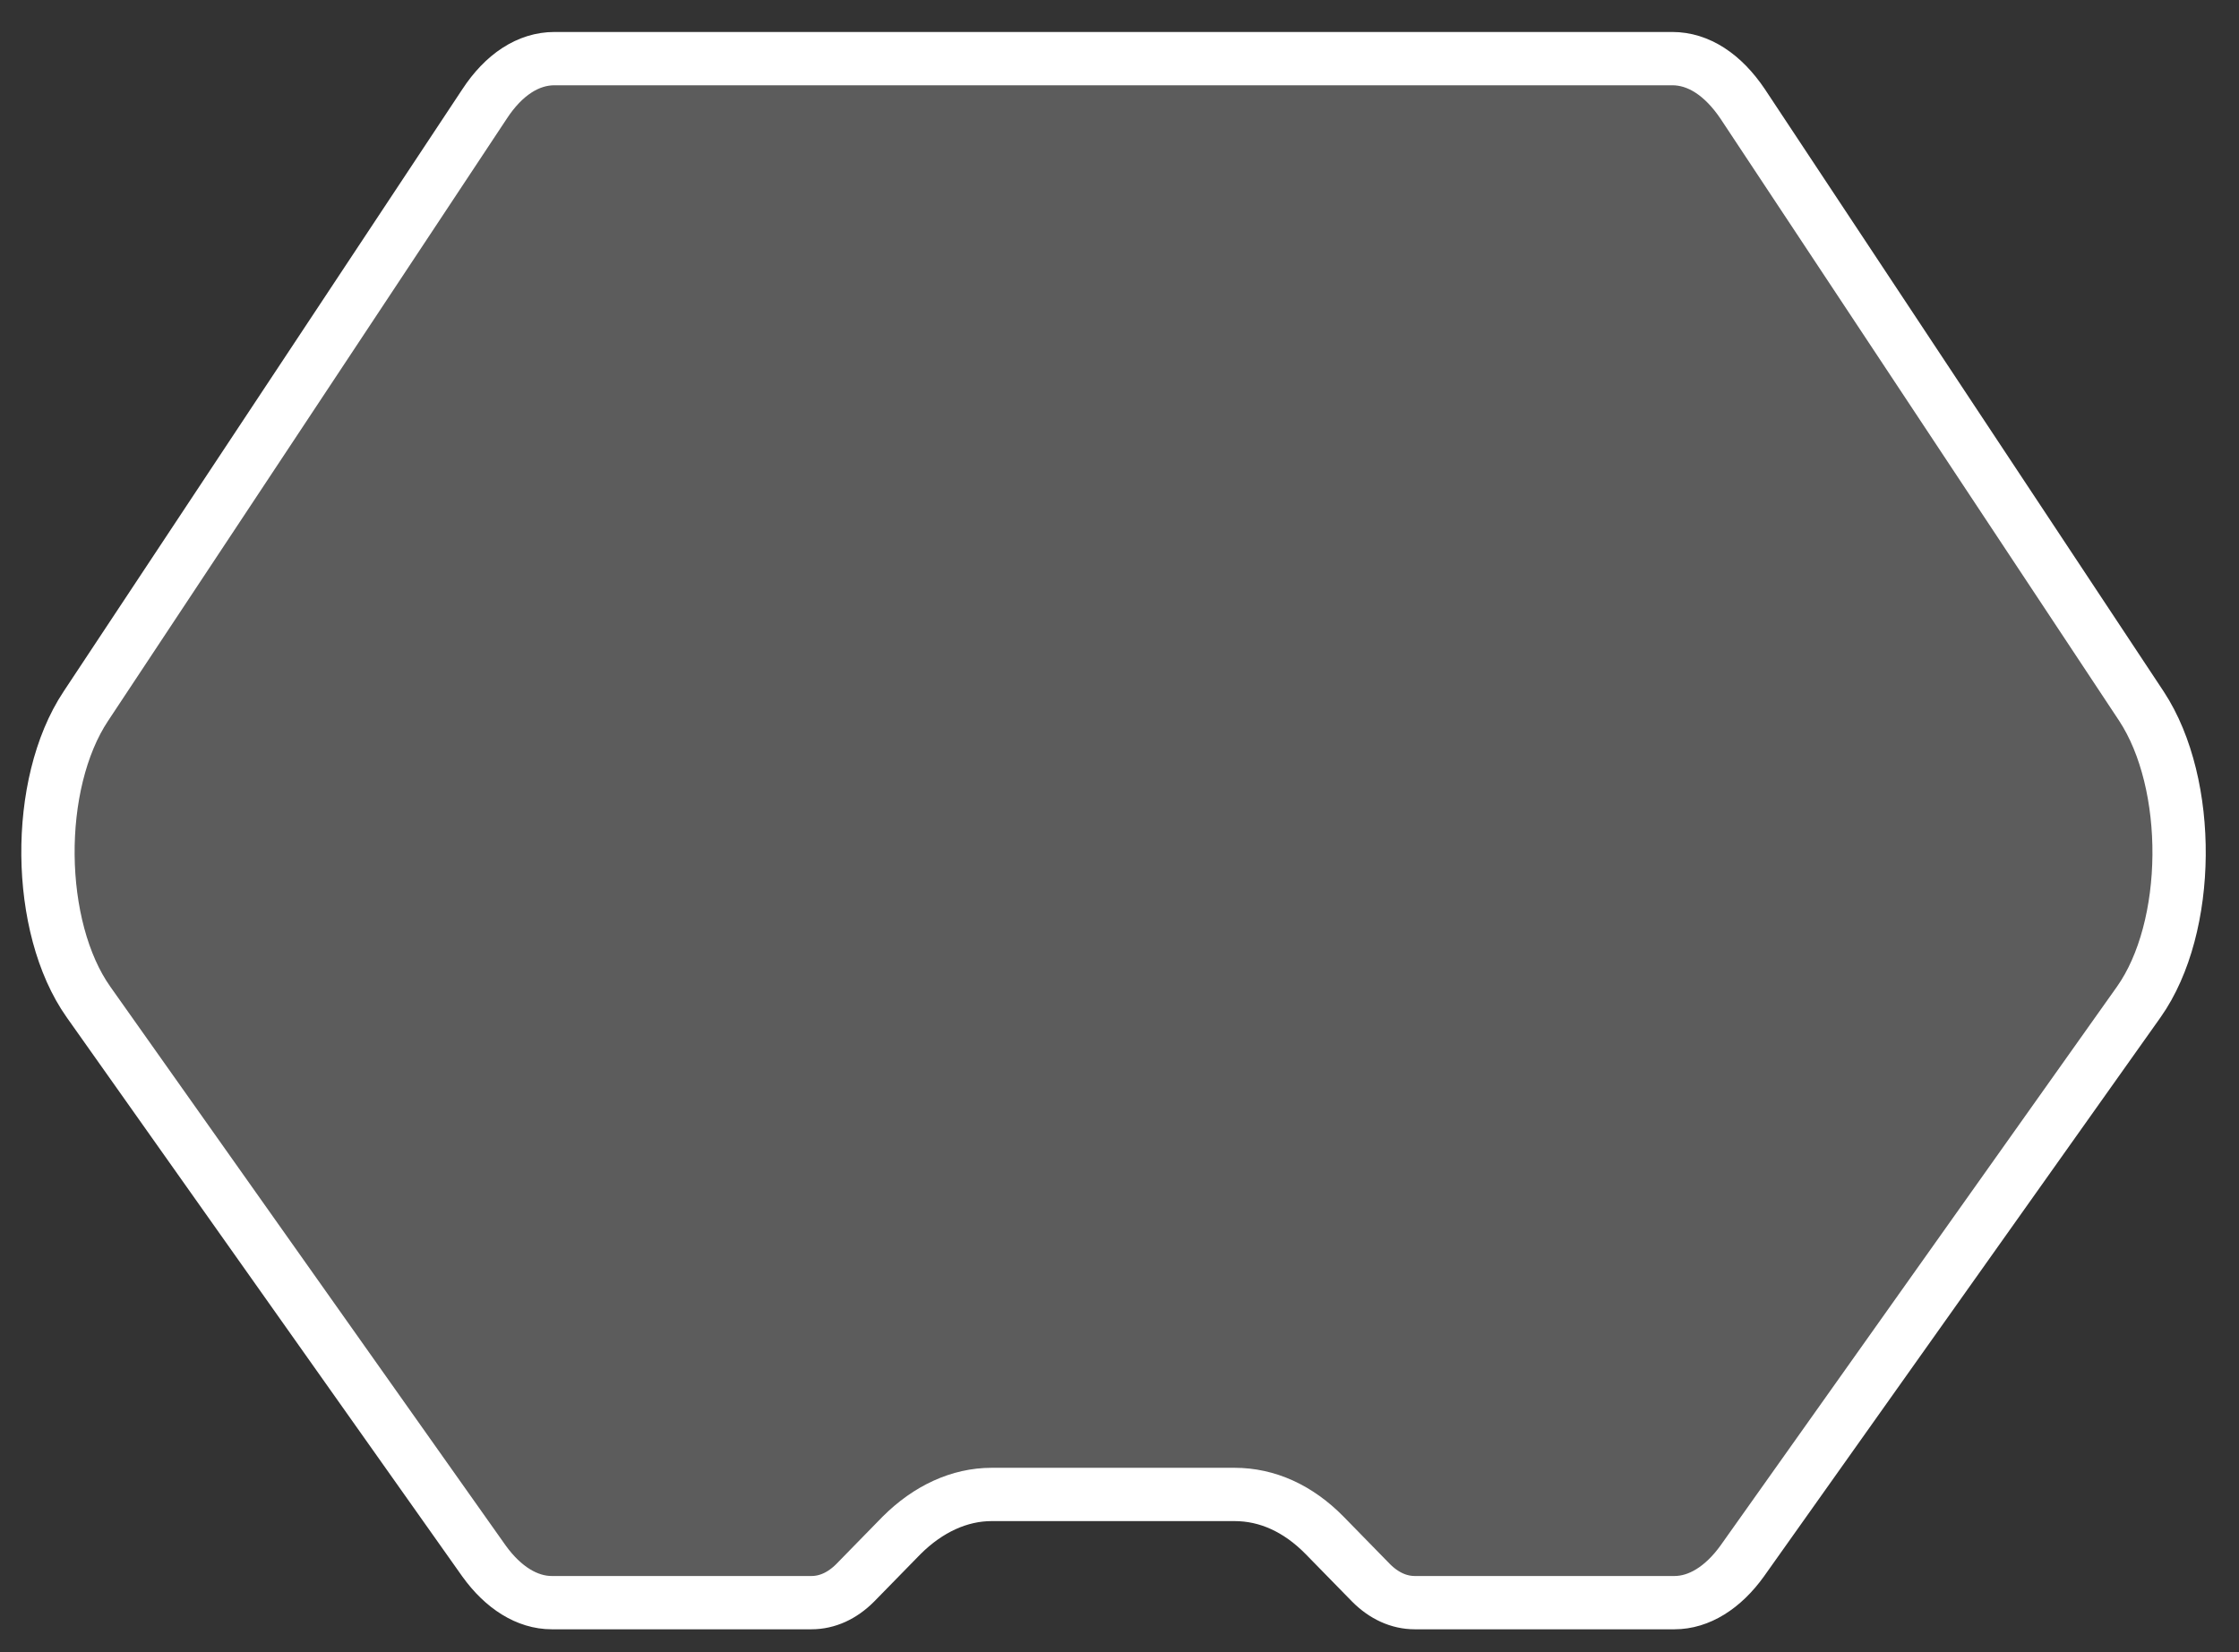 <?xml version="1.0" encoding="utf-8"?>
<!-- Generator: Adobe Illustrator 23.0.2, SVG Export Plug-In . SVG Version: 6.00 Build 0)  -->
<svg version="1.1" id="Calque_1" xmlns="http://www.w3.org/2000/svg" xmlns:xlink="http://www.w3.org/1999/xlink" x="0px" y="0px"
	 viewBox="0 0 42 31" style="enable-background:new 0 0 42 31;" xml:space="preserve">
<rect x="0" y="0" width="42" height="31" fill="#333333" stroke="none"/>
<style type="text/css">
	.st0{opacity:0.2;}
	.st1{fill:#FFFFFF;}
	.st2{fill:none;stroke:#FFFFFF;stroke-miterlimit:10;}
</style>
<g class="st0">
	<path class="st1" d="M10.43,1.1h21.04c0.49,0,0.96,0.3,1.32,0.86l7.5,11.34c0.97,1.46,0.94,4.17-0.05,5.57l-7.46,10.52
		c-0.36,0.5-0.81,0.78-1.27,0.78h-4.88c-0.3,0-0.58-0.13-0.82-0.37l-0.88-0.89c-0.5-0.51-1.09-0.78-1.69-0.78h-4.57
		c-0.6,0-1.19,0.27-1.69,0.78l-0.88,0.89c-0.24,0.24-0.52,0.37-0.82,0.37h-4.88c-0.46,0-0.91-0.28-1.27-0.78L1.66,18.86
		c-0.99-1.4-1.02-4.11-0.05-5.57l7.5-11.34C9.47,1.41,9.94,1.1,10.43,1.1z"/>
</g>
<g>
	<path class="st2" d="M10.4,1.1h20.97c0.49,0,0.95,0.3,1.32,0.85l7.48,11.3c0.96,1.46,0.94,4.15-0.05,5.55l-7.44,10.49
		c-0.36,0.5-0.81,0.78-1.27,0.78h-4.87c-0.3,0-0.58-0.13-0.82-0.37l-0.87-0.89c-0.5-0.51-1.08-0.77-1.69-0.77h-4.56
		c-0.6,0-1.19,0.27-1.69,0.77l-0.87,0.89c-0.24,0.24-0.52,0.37-0.82,0.37h-4.87c-0.46,0-0.91-0.28-1.27-0.78L1.66,18.8
		c-0.99-1.4-1.02-4.09-0.05-5.55l7.48-11.3C9.45,1.4,9.91,1.1,10.4,1.1z"/>
</g>
</svg>
